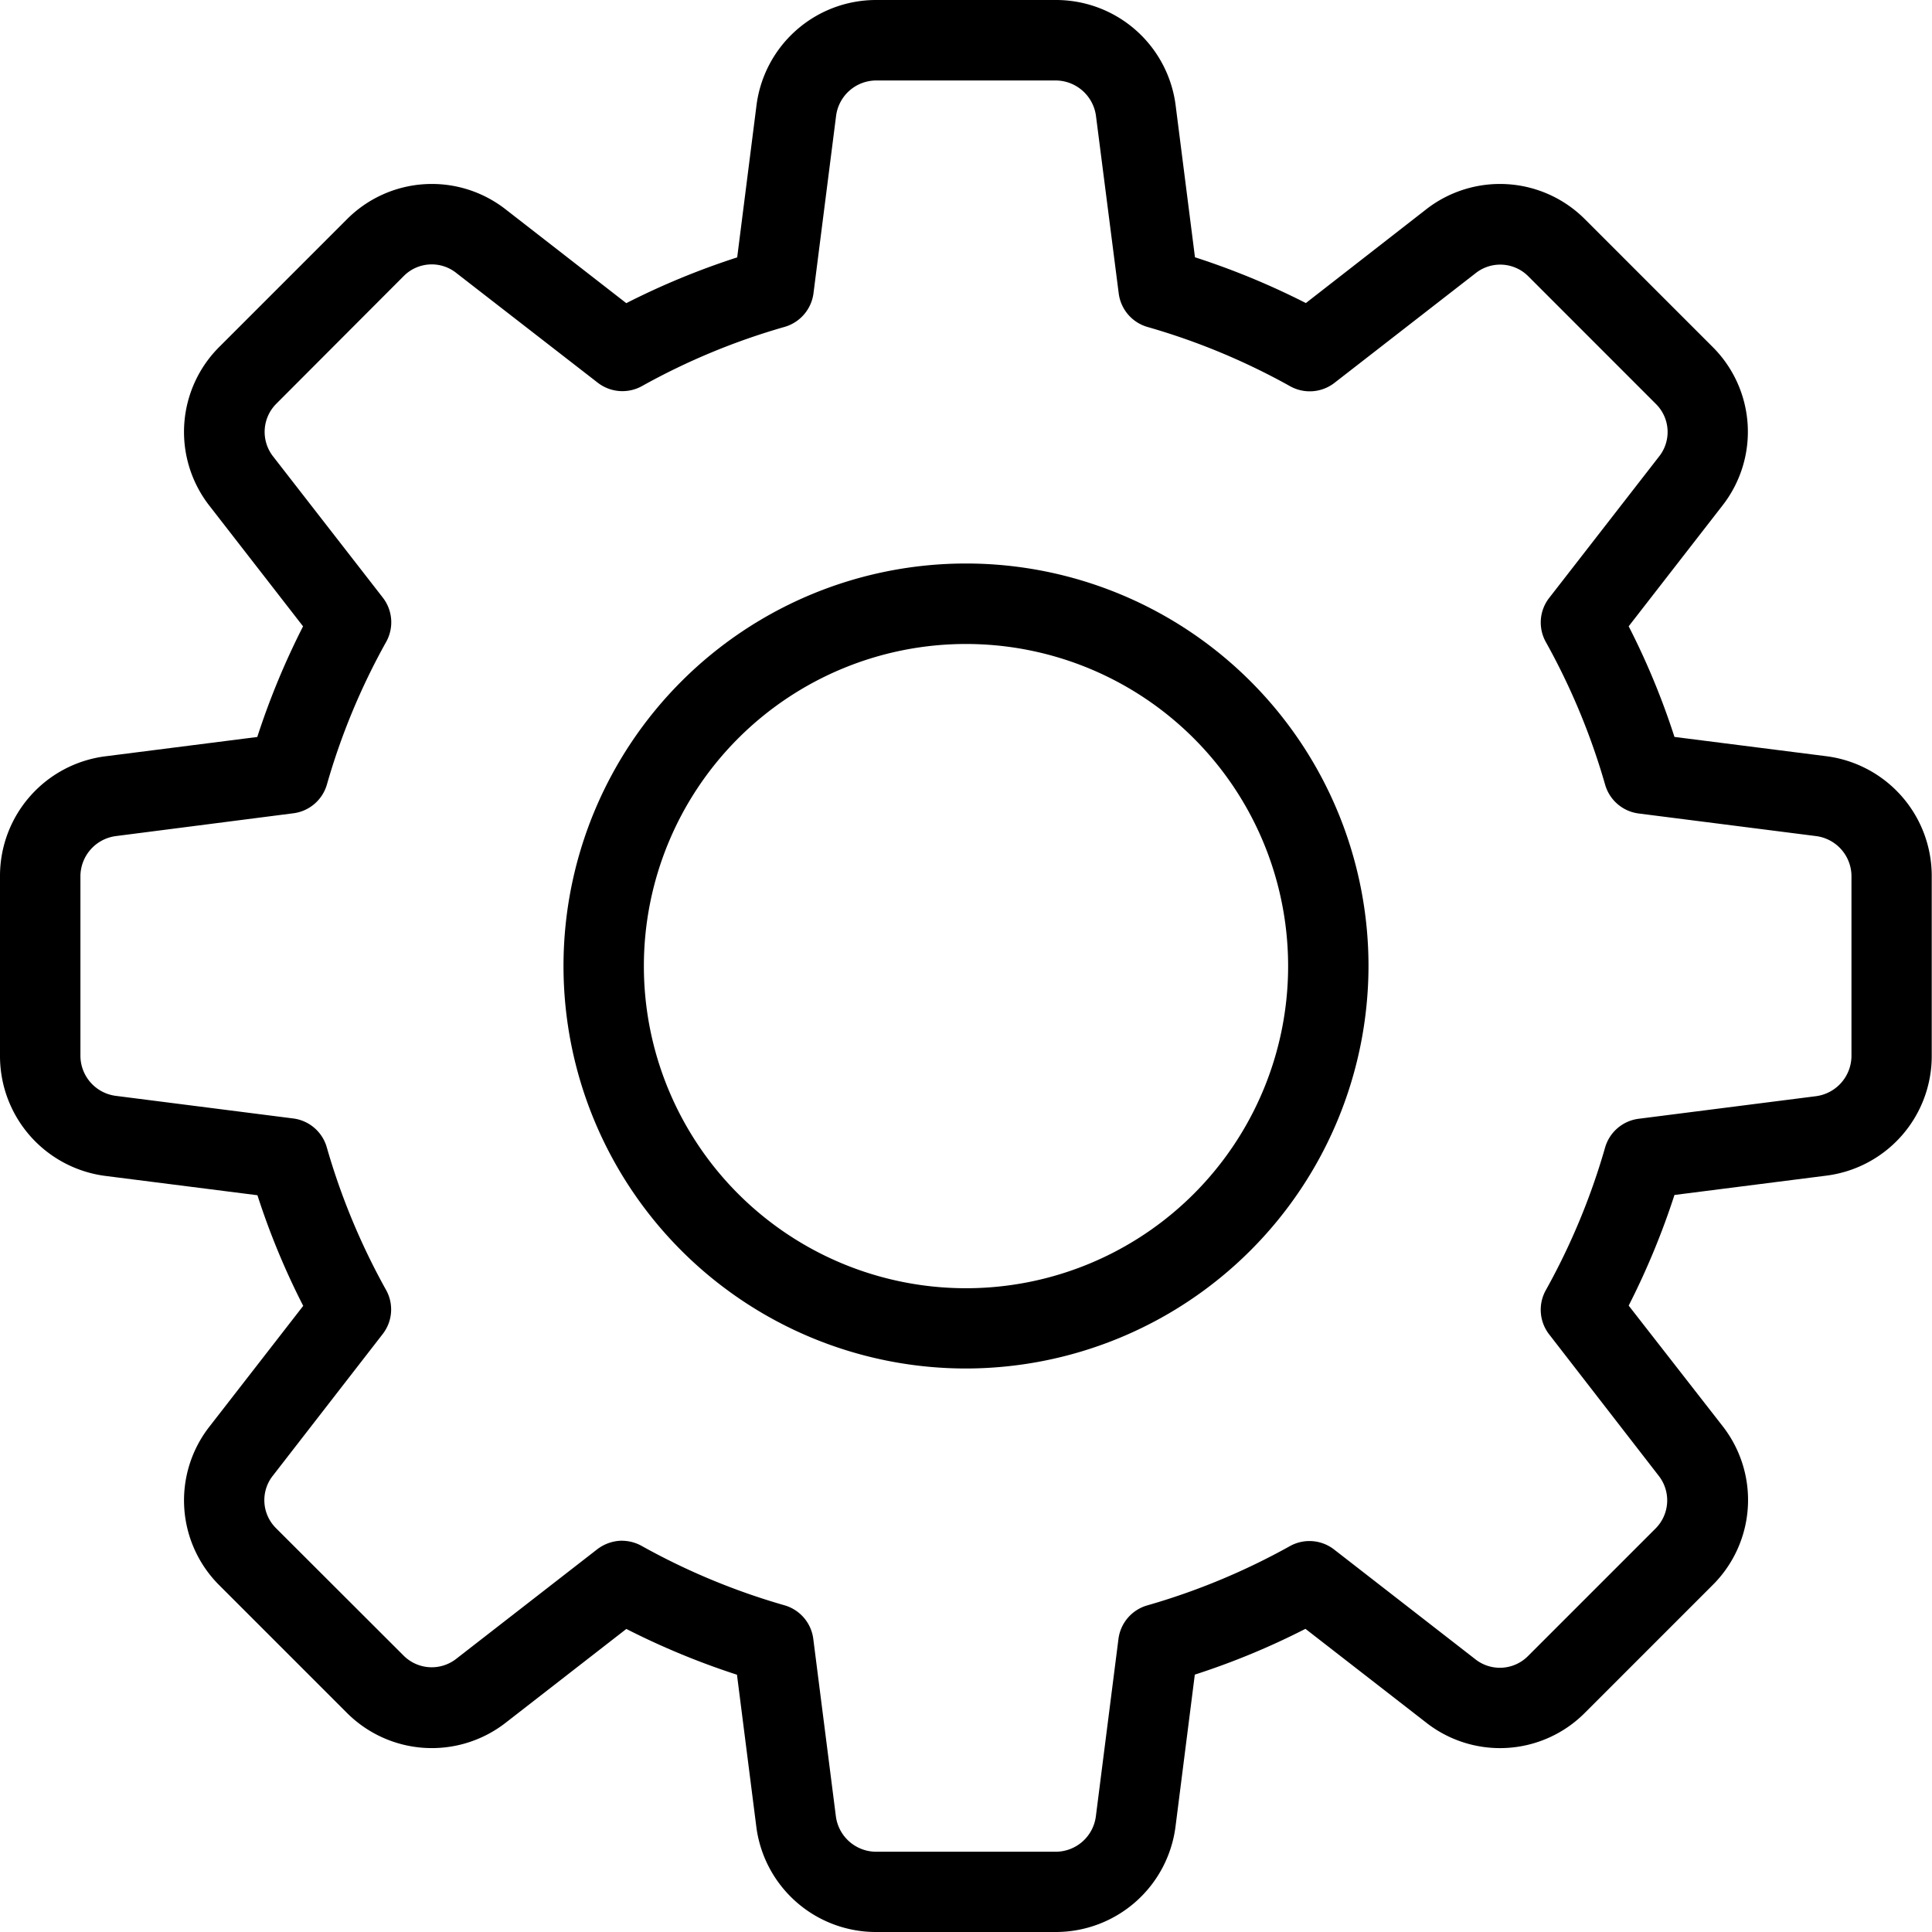 <svg xmlns="http://www.w3.org/2000/svg" width="36.586" height="36.586" viewBox="0 0 36.586 36.586">
  <g id="settings_2_" data-name="settings (2)" transform="translate(0 0)">
    <g id="Group_14736" data-name="Group 14736" transform="translate(0 0)">
      <path id="Path_59671" data-name="Path 59671" d="M20,36.586H16.585a2.283,2.283,0,0,1-2.265-2.012l-.364-2.86a14.406,14.406,0,0,1-2.095-.867l-2.277,1.77a2.274,2.274,0,0,1-3.026-.192l-2.4-2.4a2.268,2.268,0,0,1-.186-3.017l1.77-2.279a14.074,14.074,0,0,1-.867-2.095l-2.866-.364A2.288,2.288,0,0,1,0,20V16.585A2.283,2.283,0,0,1,2.012,14.32l2.86-.364a14.405,14.405,0,0,1,.867-2.095L3.971,9.584a2.273,2.273,0,0,1,.194-3.027l2.4-2.4A2.269,2.269,0,0,1,9.582,3.97L11.86,5.741a14.354,14.354,0,0,1,2.1-.867l.364-2.866A2.283,2.283,0,0,1,16.585,0H20a2.283,2.283,0,0,1,2.265,2.012l.364,2.86a14.354,14.354,0,0,1,2.1.867L27,3.97a2.272,2.272,0,0,1,3.026.194l2.4,2.4a2.268,2.268,0,0,1,.186,3.017l-1.77,2.279a14.074,14.074,0,0,1,.867,2.095l2.866.364a2.286,2.286,0,0,1,2.006,2.267V20a2.283,2.283,0,0,1-2.012,2.265l-2.86.364a14.406,14.406,0,0,1-.867,2.095L32.616,27a2.271,2.271,0,0,1-.194,3.026l-2.4,2.4A2.266,2.266,0,0,1,27,32.615l-2.279-1.77a14.074,14.074,0,0,1-2.095.867l-.364,2.866A2.286,2.286,0,0,1,20,36.586Zm-8.217-7.409a.773.773,0,0,1,.372.1,12.8,12.8,0,0,0,2.7,1.122.761.761,0,0,1,.546.636l.427,3.354a.771.771,0,0,0,.753.677H20a.768.768,0,0,0,.752-.669l.428-3.36a.761.761,0,0,1,.546-.636,12.8,12.8,0,0,0,2.7-1.122.761.761,0,0,1,.838.064l2.668,2.073a.75.75,0,0,0,1-.052l2.416-2.416a.754.754,0,0,0,.059-1.006L29.337,25.27a.761.761,0,0,1-.064-.838,12.8,12.8,0,0,0,1.122-2.7.761.761,0,0,1,.636-.546l3.354-.427A.773.773,0,0,0,35.061,20V16.585a.768.768,0,0,0-.669-.752l-3.36-.428a.761.761,0,0,1-.636-.546,12.8,12.8,0,0,0-1.122-2.7.758.758,0,0,1,.064-.838l2.073-2.668a.747.747,0,0,0-.05-1L28.945,5.236a.75.75,0,0,0-1.006-.059L25.271,7.25a.764.764,0,0,1-.84.064,12.742,12.742,0,0,0-2.7-1.122.761.761,0,0,1-.546-.636L20.755,2.2A.773.773,0,0,0,20,1.524H16.585a.768.768,0,0,0-.752.669l-.428,3.36a.765.765,0,0,1-.546.637,12.738,12.738,0,0,0-2.7,1.12.763.763,0,0,1-.84-.063L8.648,5.175a.747.747,0,0,0-1,.05L5.235,7.643a.754.754,0,0,0-.059,1.006l2.073,2.668a.761.761,0,0,1,.064.838,12.715,12.715,0,0,0-1.122,2.7.761.761,0,0,1-.636.546L2.2,15.832a.771.771,0,0,0-.677.753V20a.768.768,0,0,0,.669.752l3.36.428a.761.761,0,0,1,.636.546,12.8,12.8,0,0,0,1.122,2.7.758.758,0,0,1-.064.838L5.174,27.936a.747.747,0,0,0,.05,1L7.64,31.349a.753.753,0,0,0,1.006.059l2.668-2.073a.785.785,0,0,1,.47-.159Z" transform="translate(0 0)"/>
    </g>
    <g id="Group_14737" data-name="Group 14737" transform="translate(10.671 10.671)">
      <path id="Path_59672" data-name="Path 59672" d="M14.622,22.244a7.622,7.622,0,1,1,7.622-7.622A7.631,7.631,0,0,1,14.622,22.244Zm0-13.72a6.1,6.1,0,1,0,6.1,6.1A6.1,6.1,0,0,0,14.622,8.524Z" transform="translate(-7 -7)"/>
    </g>
  </g>
</svg>
